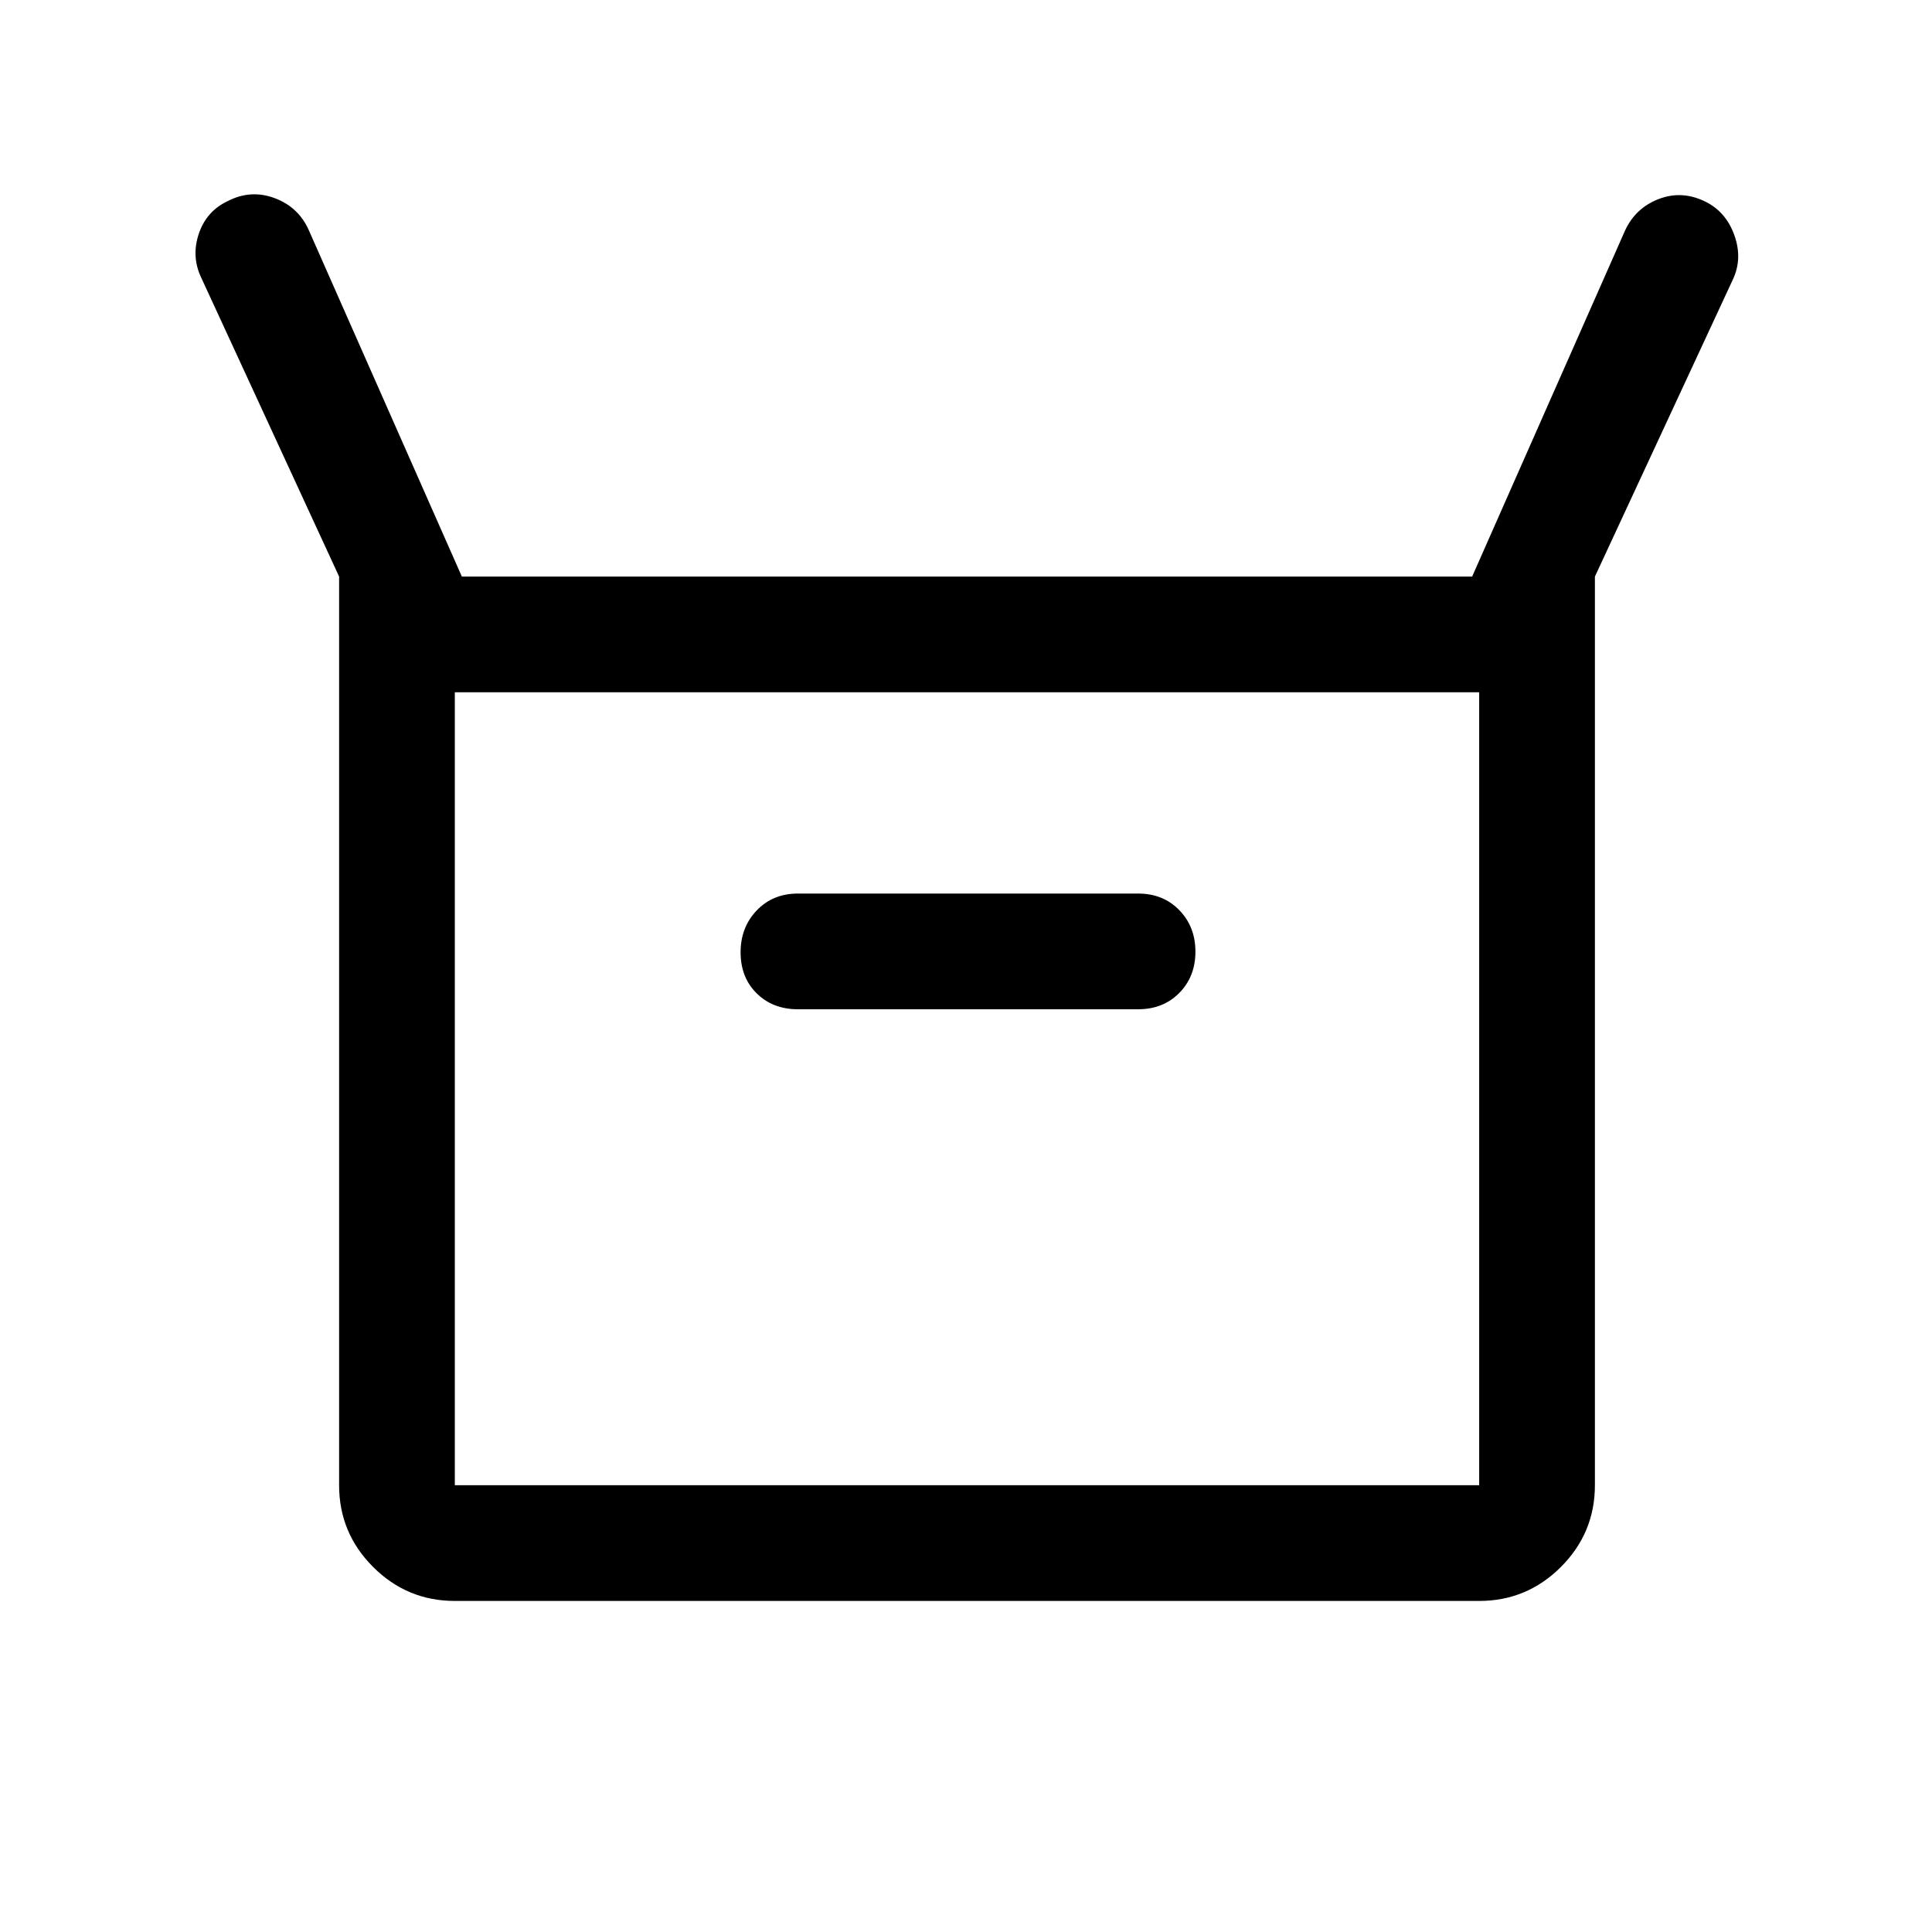 <svg xmlns="http://www.w3.org/2000/svg" height="48" viewBox="0 -960 960 960" width="48"><path d="M168.5-222v-451.5L100-822q-5-10.5-1.25-21.75T113-860q11.5-6 23.434-1.567 11.934 4.432 17.066 16.067l76 172h502l76-172q5.158-11.111 16.579-15.556Q835.5-865.5 847-860q10.5 5 14.75 16.75T861-821l-68.5 147.5V-222q0 23.719-16.891 40.609Q758.719-164.5 735-164.5H226q-23.719 0-40.609-16.891Q168.5-198.281 168.5-222Zm228-236.5h169q12.475 0 20.487-8.118 8.013-8.119 8.013-20.5 0-12.382-8.013-20.632Q577.975-516 565.5-516h-169q-12.475 0-20.487 8.388Q368-499.224 368-486.825q0 12.55 8.013 20.437 8.012 7.888 20.487 7.888ZM226-222h509v-394H226v394Zm0 0v-394 394Z"/></svg>
